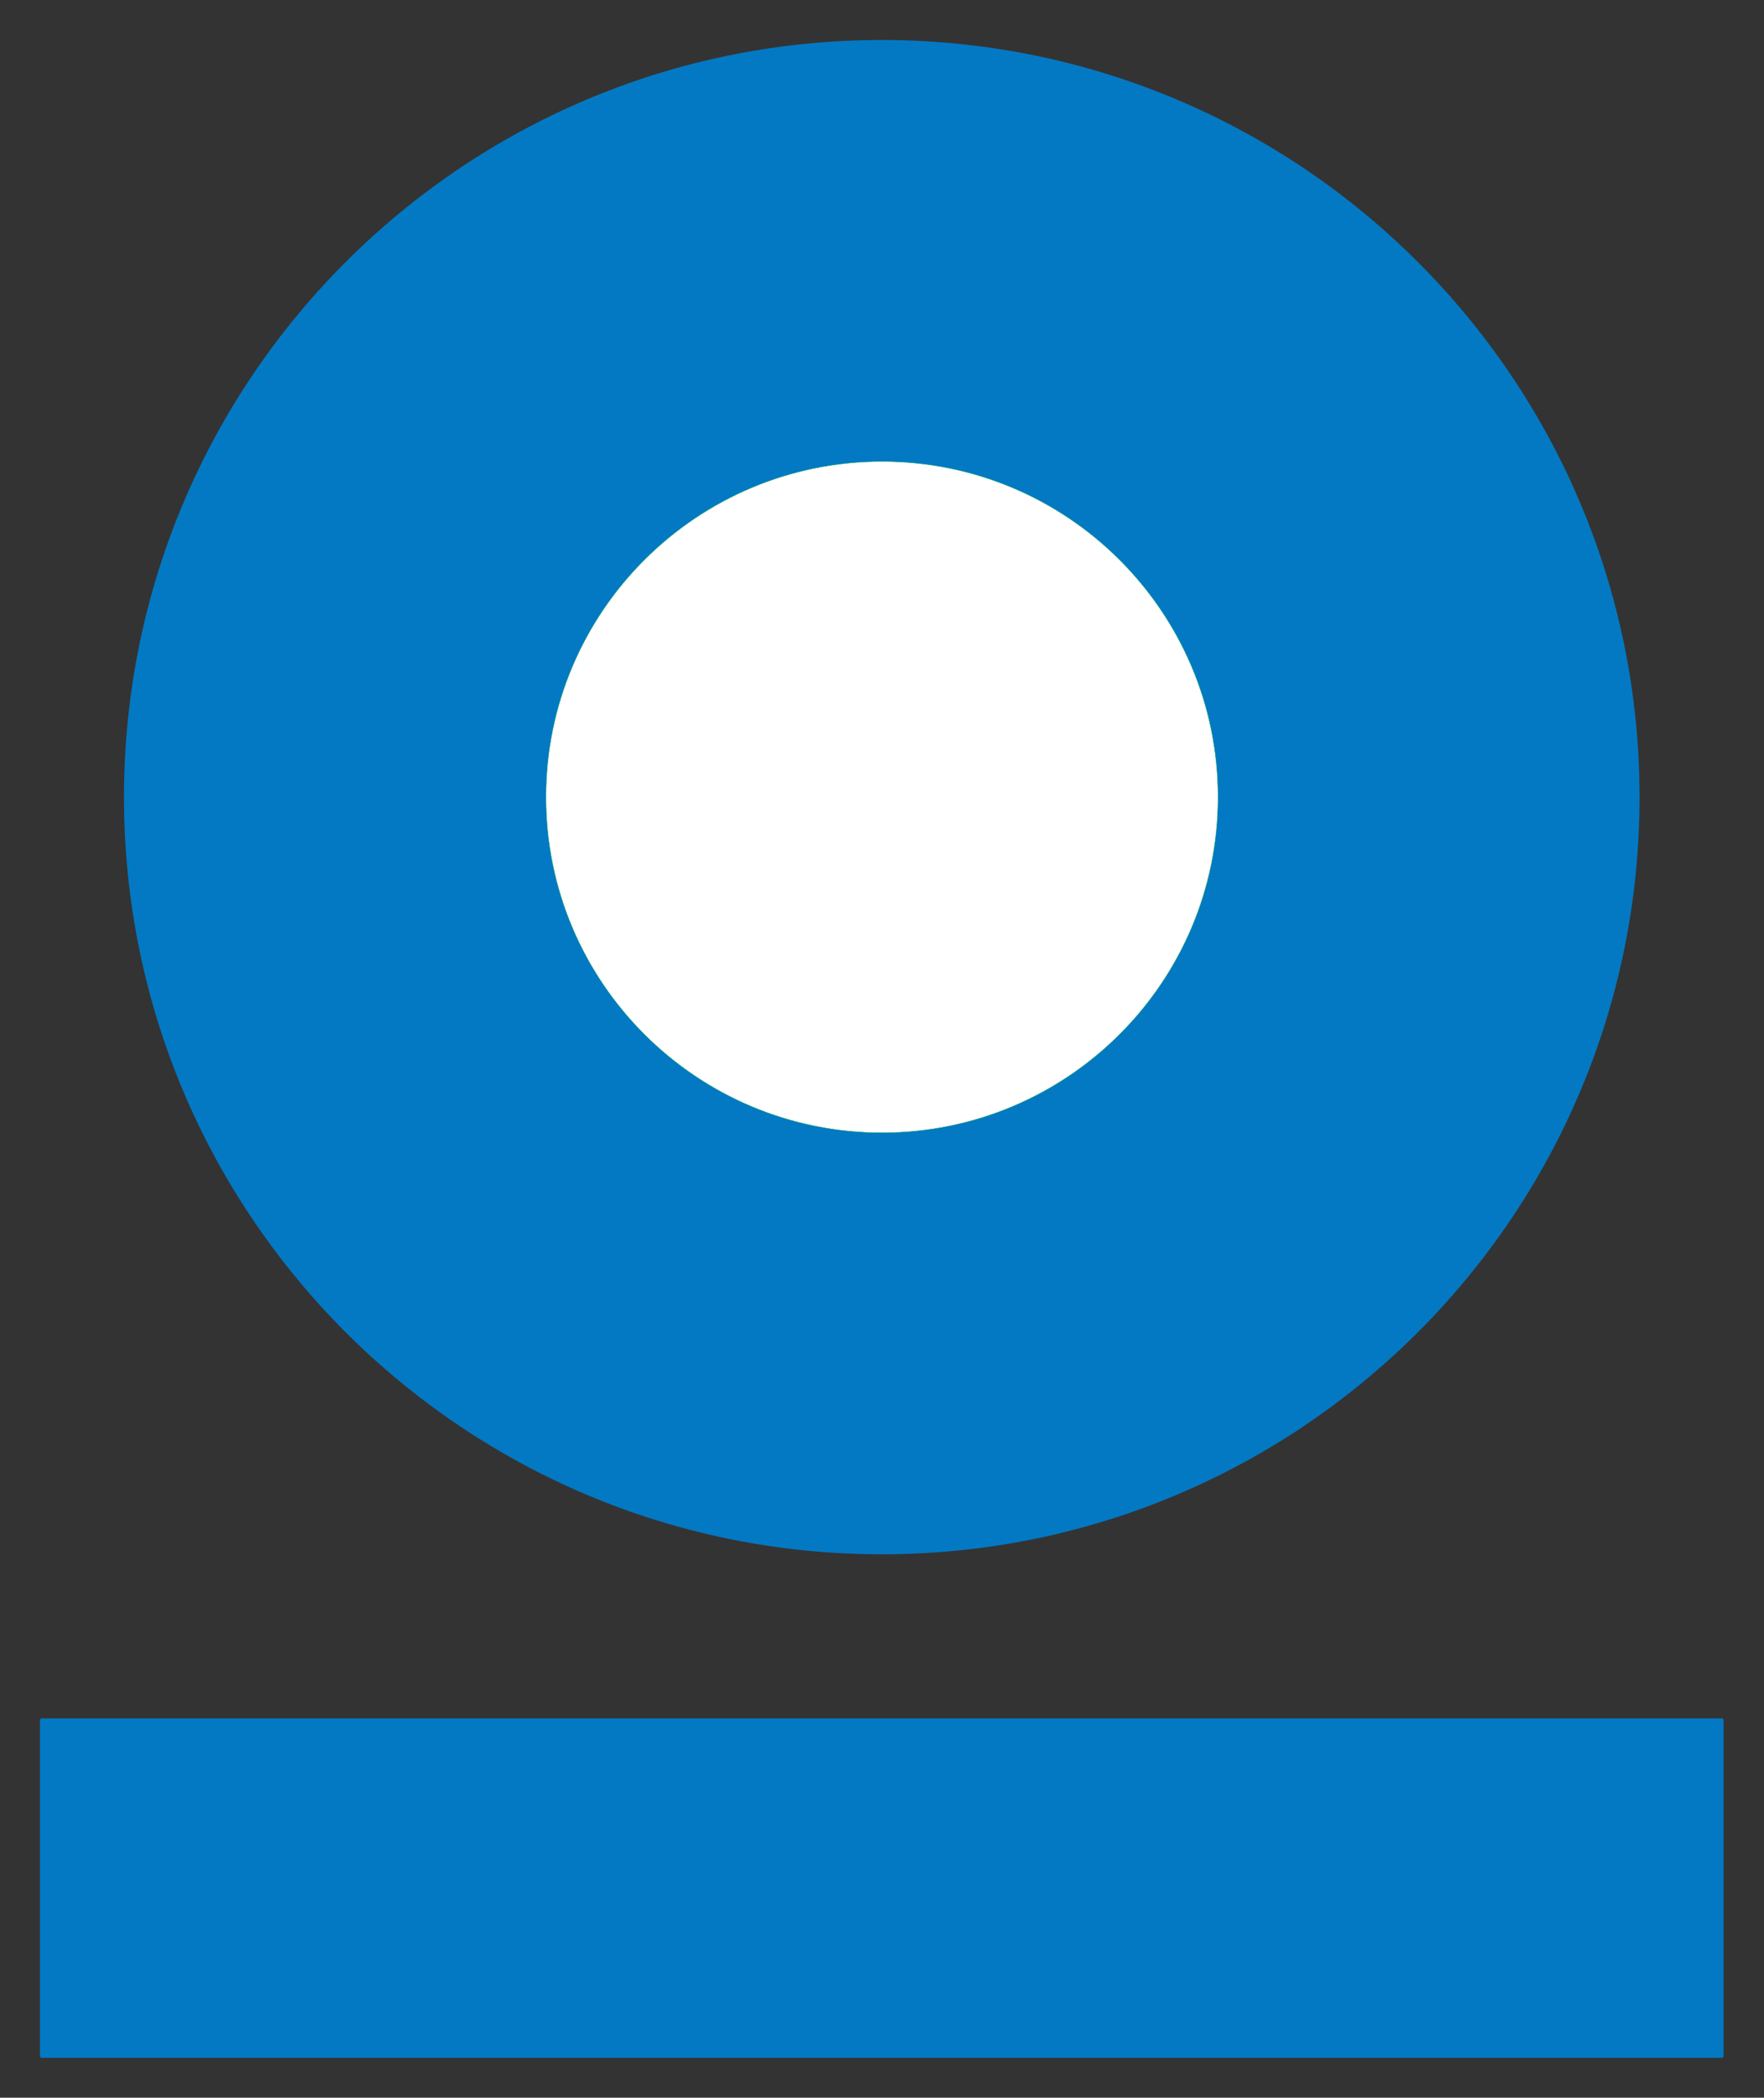 <?xml version="1.0" encoding="UTF-8" standalone="no"?>
<!-- Created with Inkscape (http://www.inkscape.org/) -->

<svg
   xmlns:dc="http://purl.org/dc/elements/1.1/"
   xmlns:cc="http://creativecommons.org/ns#"
   xmlns:rdf="http://www.w3.org/1999/02/22-rdf-syntax-ns#"
   xmlns:svg="http://www.w3.org/2000/svg"
   xmlns="http://www.w3.org/2000/svg"
   xmlns:sodipodi="http://sodipodi.sourceforge.net/DTD/sodipodi-0.dtd"
   xmlns:inkscape="http://www.inkscape.org/namespaces/inkscape"
   width="441.001"
   height="524.194"
   viewBox="0 0 441.001 524.194"
   id="svg3523"
   version="1.1"
   inkscape:version="0.91 r13725"
   sodipodi:docname="_onto_symbol_blue_on_white_w441_h524.svg">
  <rect x="0" y="0" width="441.001" height="524.194" fill="#333333" stroke="none"/>
  <defs
     id="defs3525">
    <clipPath
       id="clipEmfPath1"
       clipPathUnits="userSpaceOnUse">
      <path
         inkscape:connector-curvature="0"
         id="path3536"
         d="m 0,0 280.516,0 0,335.34 -280.516,0 z" />
    </clipPath>
    <pattern
       y="0"
       x="0"
       height="6"
       width="6"
       patternUnits="userSpaceOnUse"
       id="EMFhbasepattern" />
  </defs>
  <sodipodi:namedview
     id="base"
     pagecolor="#ffffff"
     bordercolor="#666666"
     borderopacity="1.0"
     inkscape:pageopacity="0.0"
     inkscape:pageshadow="2"
     inkscape:zoom="0.35"
     inkscape:cx="141.29195"
     inkscape:cy="-45.972376"
     inkscape:document-units="px"
     inkscape:current-layer="layer1"
     showgrid="false"
     units="px"
     fit-margin-top="10"
     fit-margin-left="10"
     fit-margin-right="10"
     fit-margin-bottom="10"
     inkscape:window-width="1344"
     inkscape:window-height="817"
     inkscape:window-x="-8"
     inkscape:window-y="-8"
     inkscape:window-maximized="1" />
  <g
     inkscape:label="Layer 1"
     inkscape:groupmode="layer"
     id="layer1"
     transform="translate(-233.708,37.804)">
    <path
       inkscape:connector-curvature="0"
       id="path3539"
       d="m 643.238,161.385 c 0,-104.234 -84.626,-188.722 -189.03,-188.722 -104.403,0 -189.029,84.488 -189.029,188.722 0,104.234 84.626,188.723 189.029,188.723 104.404,0 189.03,-84.489 189.03,-188.723 z"
       style="fill:#0379c4;fill-opacity:1;fill-rule:evenodd;stroke:none" />
    <path
       transform="matrix(1.532,0,0,1.53,239.713,-31.793)"
       inkscape:connector-curvature="0"
       id="path3541"
       d="M 263.326,126.266 C 263.326,58.136 208.102,2.913 139.972,2.913 71.842,2.913 16.619,58.136 16.619,126.266 c 0,68.13 55.224,123.354 123.353,123.354 68.13,0 123.354,-55.224 123.354,-123.354"
       clip-path="url(#clipEmfPath1)"
       style="fill:none;stroke:#0379c4;stroke-width:0.611px;stroke-linecap:round;stroke-linejoin:round;stroke-miterlimit:4;stroke-dasharray:none;stroke-opacity:1" />
    <path
       inkscape:connector-curvature="0"
       id="path3543"
       d="m 538.221,161.385 c 0,-46.306 -37.63,-83.876 -84.013,-83.876 -46.382,0 -84.013,37.57 -84.013,83.876 0,46.308 37.631,83.877 84.013,83.877 46.383,0 84.013,-37.569 84.013,-83.877 z"
       style="fill:#ffffff;fill-opacity:1;fill-rule:evenodd;stroke:none" />
    <path
       inkscape:connector-curvature="0"
       id="path3545"
       d="m 538.221,161.385 c 0,-46.306 -37.63,-83.876 -84.013,-83.876 -46.382,0 -84.013,37.57 -84.013,83.876 0,46.308 37.631,83.877 84.013,83.877 46.383,0 84.013,-37.569 84.013,-83.877"
       style="fill:none;stroke:#00a05a;stroke-width:0.097px;stroke-linecap:round;stroke-linejoin:round;stroke-miterlimit:4;stroke-dasharray:none;stroke-opacity:1" />
    <path
       inkscape:connector-curvature="0"
       id="path3547"
       d="m 244.176,392.046 0,83.877 420.065,0 0,-83.877 -420.065,0 z"
       style="fill:#0379c4;fill-opacity:1;fill-rule:evenodd;stroke:none" />
    <path
       transform="matrix(1.532,0,0,1.53,239.713,-31.793)"
       inkscape:connector-curvature="0"
       id="path3549"
       d="m 2.913,331.856 274.119,0 0,-54.824 -274.119,0 0,54.824 z"
       clip-path="url(#clipEmfPath1)"
       style="fill:none;stroke:#0379c4;stroke-width:0.611px;stroke-linecap:round;stroke-linejoin:round;stroke-miterlimit:4;stroke-dasharray:none;stroke-opacity:1" />
  </g>
</svg>
